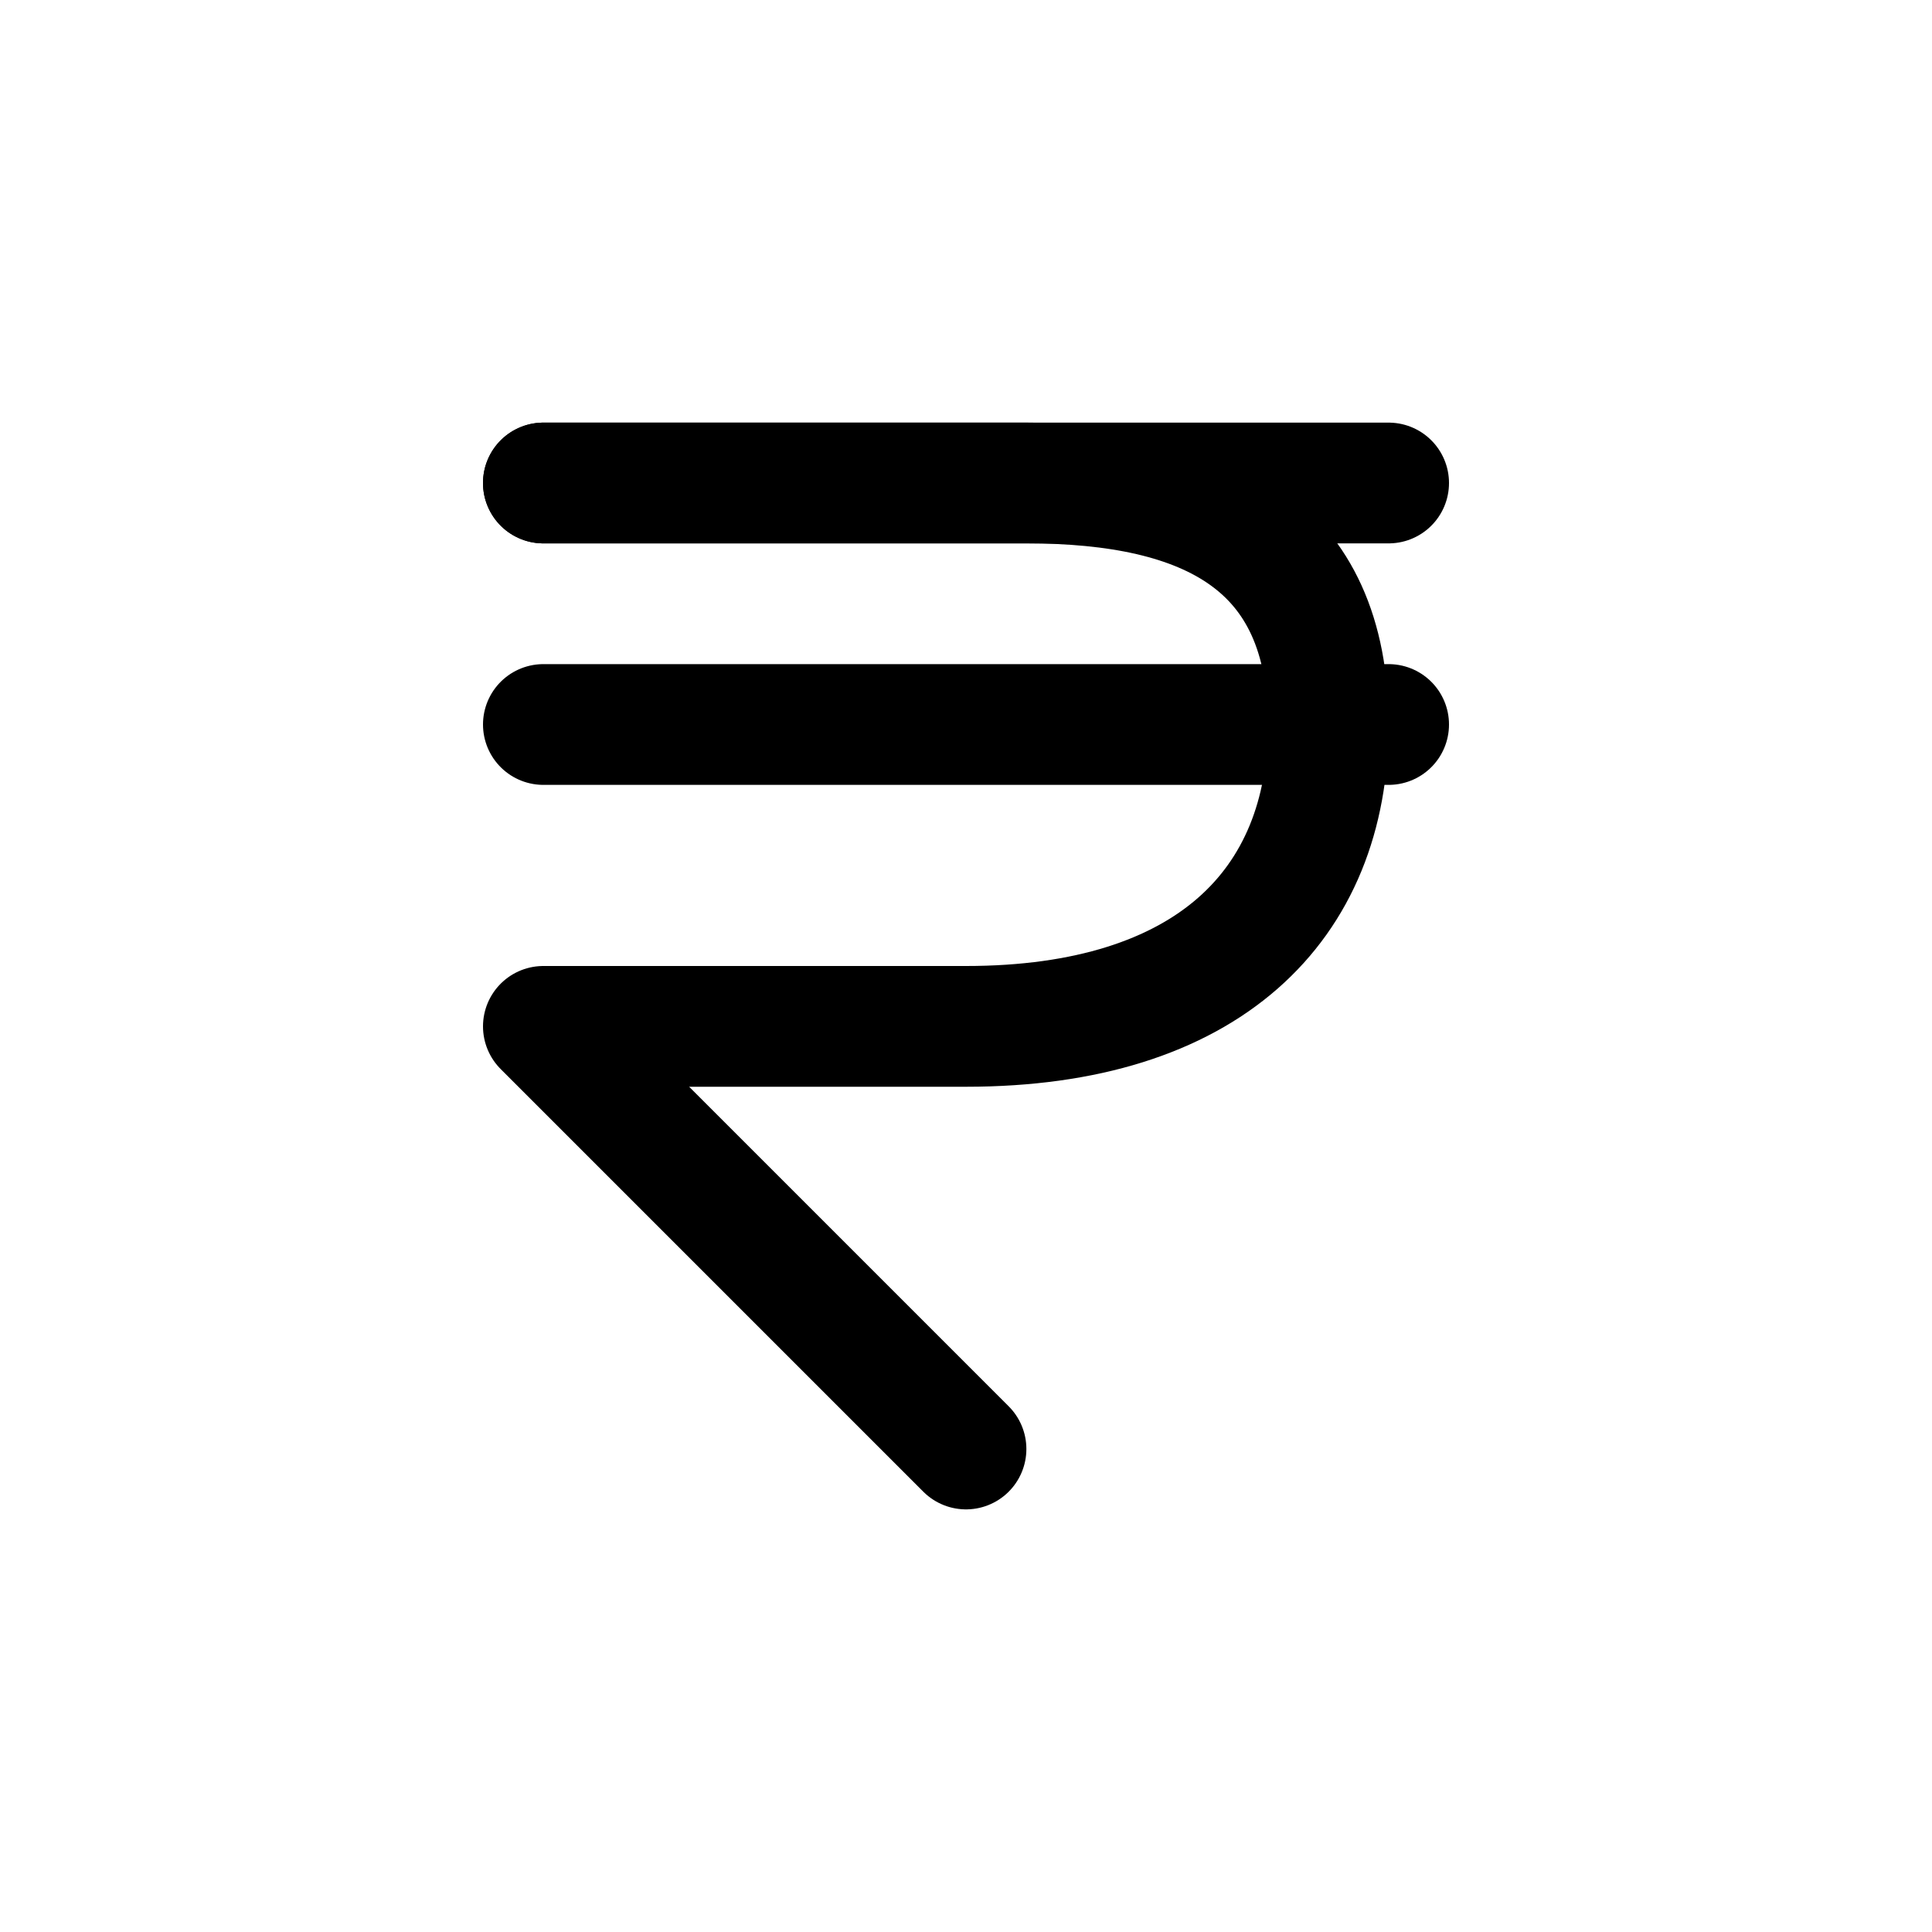 <?xml version="1.0" encoding="UTF-8"?>
<svg width="512" height="512" viewBox="0 0 512 512" xmlns="http://www.w3.org/2000/svg">
  <!-- Indian Rupee Symbol SVG -->
  <g fill="none" stroke="currentColor" stroke-width="32" stroke-linecap="round" stroke-linejoin="round">
    <!-- Top horizontal line -->
    <path d="M144 128h224" />
    <!-- Middle horizontal line -->
    <path d="M144 192h224" />
    <!-- Bottom right diagonal line representing the main curve of ₹ -->
    <path d="M256 384l-112-112h112c64 0 96-32 96-80s-32-64-80-64h-128" />
  </g>
</svg>
